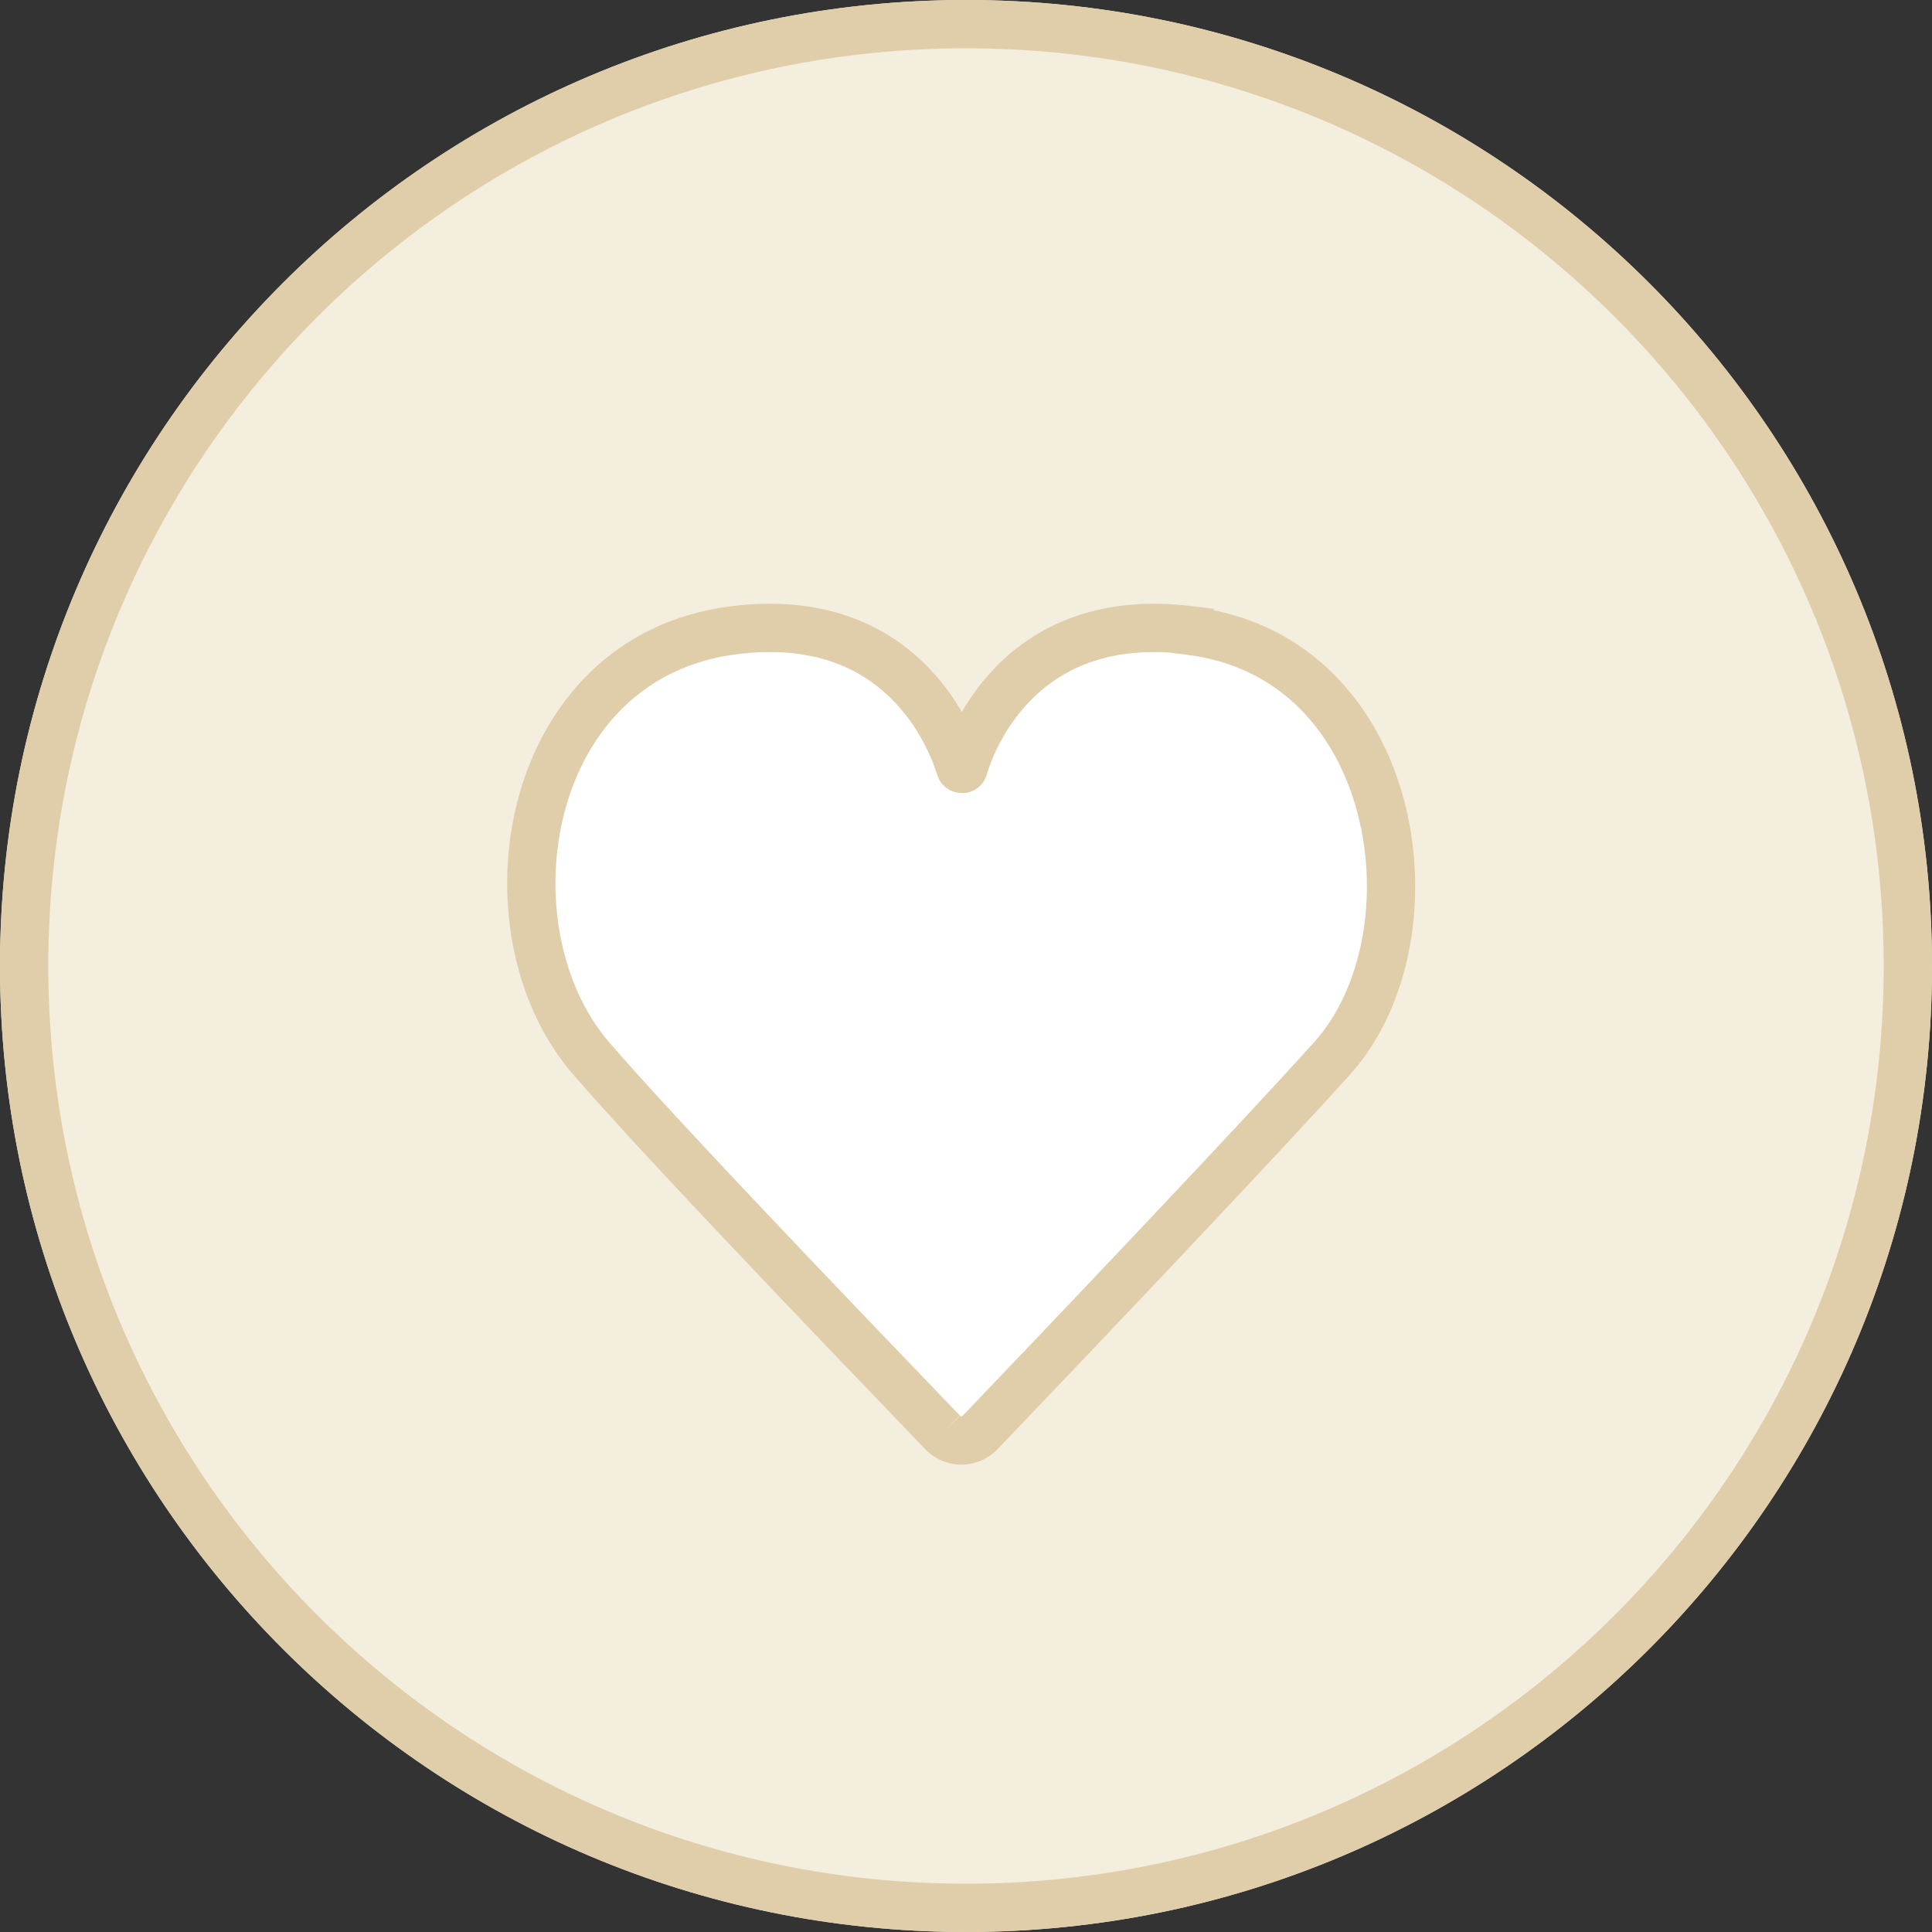 <svg xmlns="http://www.w3.org/2000/svg" viewBox="0 0 40 40" fill="none"><rect x="0" y="0" width="40" height="40" fill="#333333" stroke="none"/><path d="M40 20C40 31.046 31.046 40 20 40C8.954 40 0 31.046 0 20C0 8.954 8.954 0 20 0C31.046 0 40 8.954 40 20Z" fill="#F4EEDE"></path><path fill-rule="evenodd" clip-rule="evenodd" d="M20 39C30.493 39 39 30.493 39 20C39 9.507 30.493 1 20 1C9.507 1 1 9.507 1 20C1 30.493 9.507 39 20 39ZM20 40C31.046 40 40 31.046 40 20C40 8.954 31.046 0 20 0C8.954 0 0 8.954 0 20C0 31.046 8.954 40 20 40Z" fill="#E0CEAA"></path><path d="M24.63 13.047C21.16 12.614 20.133 15.273 19.95 15.894C19.95 15.929 19.893 15.929 19.881 15.894C19.687 15.273 18.671 12.614 15.201 13.047C10.794 13.598 9.949 19.232 12.221 21.891C13.762 23.683 18.135 28.217 19.516 29.657C19.733 29.88 20.075 29.88 20.292 29.657C21.674 28.217 26.023 23.648 27.599 21.891C29.825 19.385 29.026 13.598 24.63 13.059V13.047Z" fill="white"></path><path fill-rule="evenodd" clip-rule="evenodd" d="M20.71 13.716C21.53 12.924 22.804 12.316 24.692 12.551L25.13 12.606V12.634C27.314 13.082 28.604 14.76 29.082 16.613C29.584 18.561 29.221 20.818 27.972 22.223L27.971 22.225C26.389 23.99 22.033 28.564 20.653 30.003L20.65 30.006C20.237 30.43 19.571 30.43 19.158 30.006L19.155 30.003C19.02 29.863 18.857 29.692 18.67 29.497C16.948 27.705 13.242 23.846 11.842 22.217L11.841 22.216C10.581 20.741 10.211 18.491 10.723 16.551C11.242 14.588 12.691 12.857 15.139 12.551C17.027 12.316 18.298 12.924 19.117 13.716C19.463 14.05 19.722 14.411 19.913 14.74C20.104 14.41 20.364 14.05 20.71 13.716ZM20.437 16.011C20.411 16.126 20.346 16.23 20.252 16.305C20.139 16.395 20.015 16.42 19.92 16.42C19.744 16.42 19.494 16.321 19.406 16.048L19.404 16.043C19.318 15.768 19.048 15.039 18.422 14.435C17.817 13.85 16.845 13.346 15.263 13.544M20.437 16.011C20.524 15.727 20.795 15.023 21.404 14.435C21.961 13.899 22.827 13.43 24.187 13.509L24.57 13.556C26.514 13.794 27.68 15.181 28.113 16.862C28.553 18.567 28.203 20.457 27.225 21.558C25.657 23.308 21.319 27.864 19.933 29.309C19.926 29.317 19.92 29.32 19.916 29.322C19.912 29.324 19.908 29.324 19.904 29.324L19.9 29.324C19.898 29.323 19.895 29.323 19.892 29.322C19.889 29.32 19.882 29.317 19.874 29.308L19.516 29.657L19.877 29.311C19.741 29.17 19.577 28.999 19.39 28.804C17.663 27.005 13.981 23.171 12.601 21.566C11.59 20.382 11.246 18.486 11.69 16.806C12.128 15.15 13.304 13.788 15.263 13.544" fill="#E0CEAA"></path></svg>